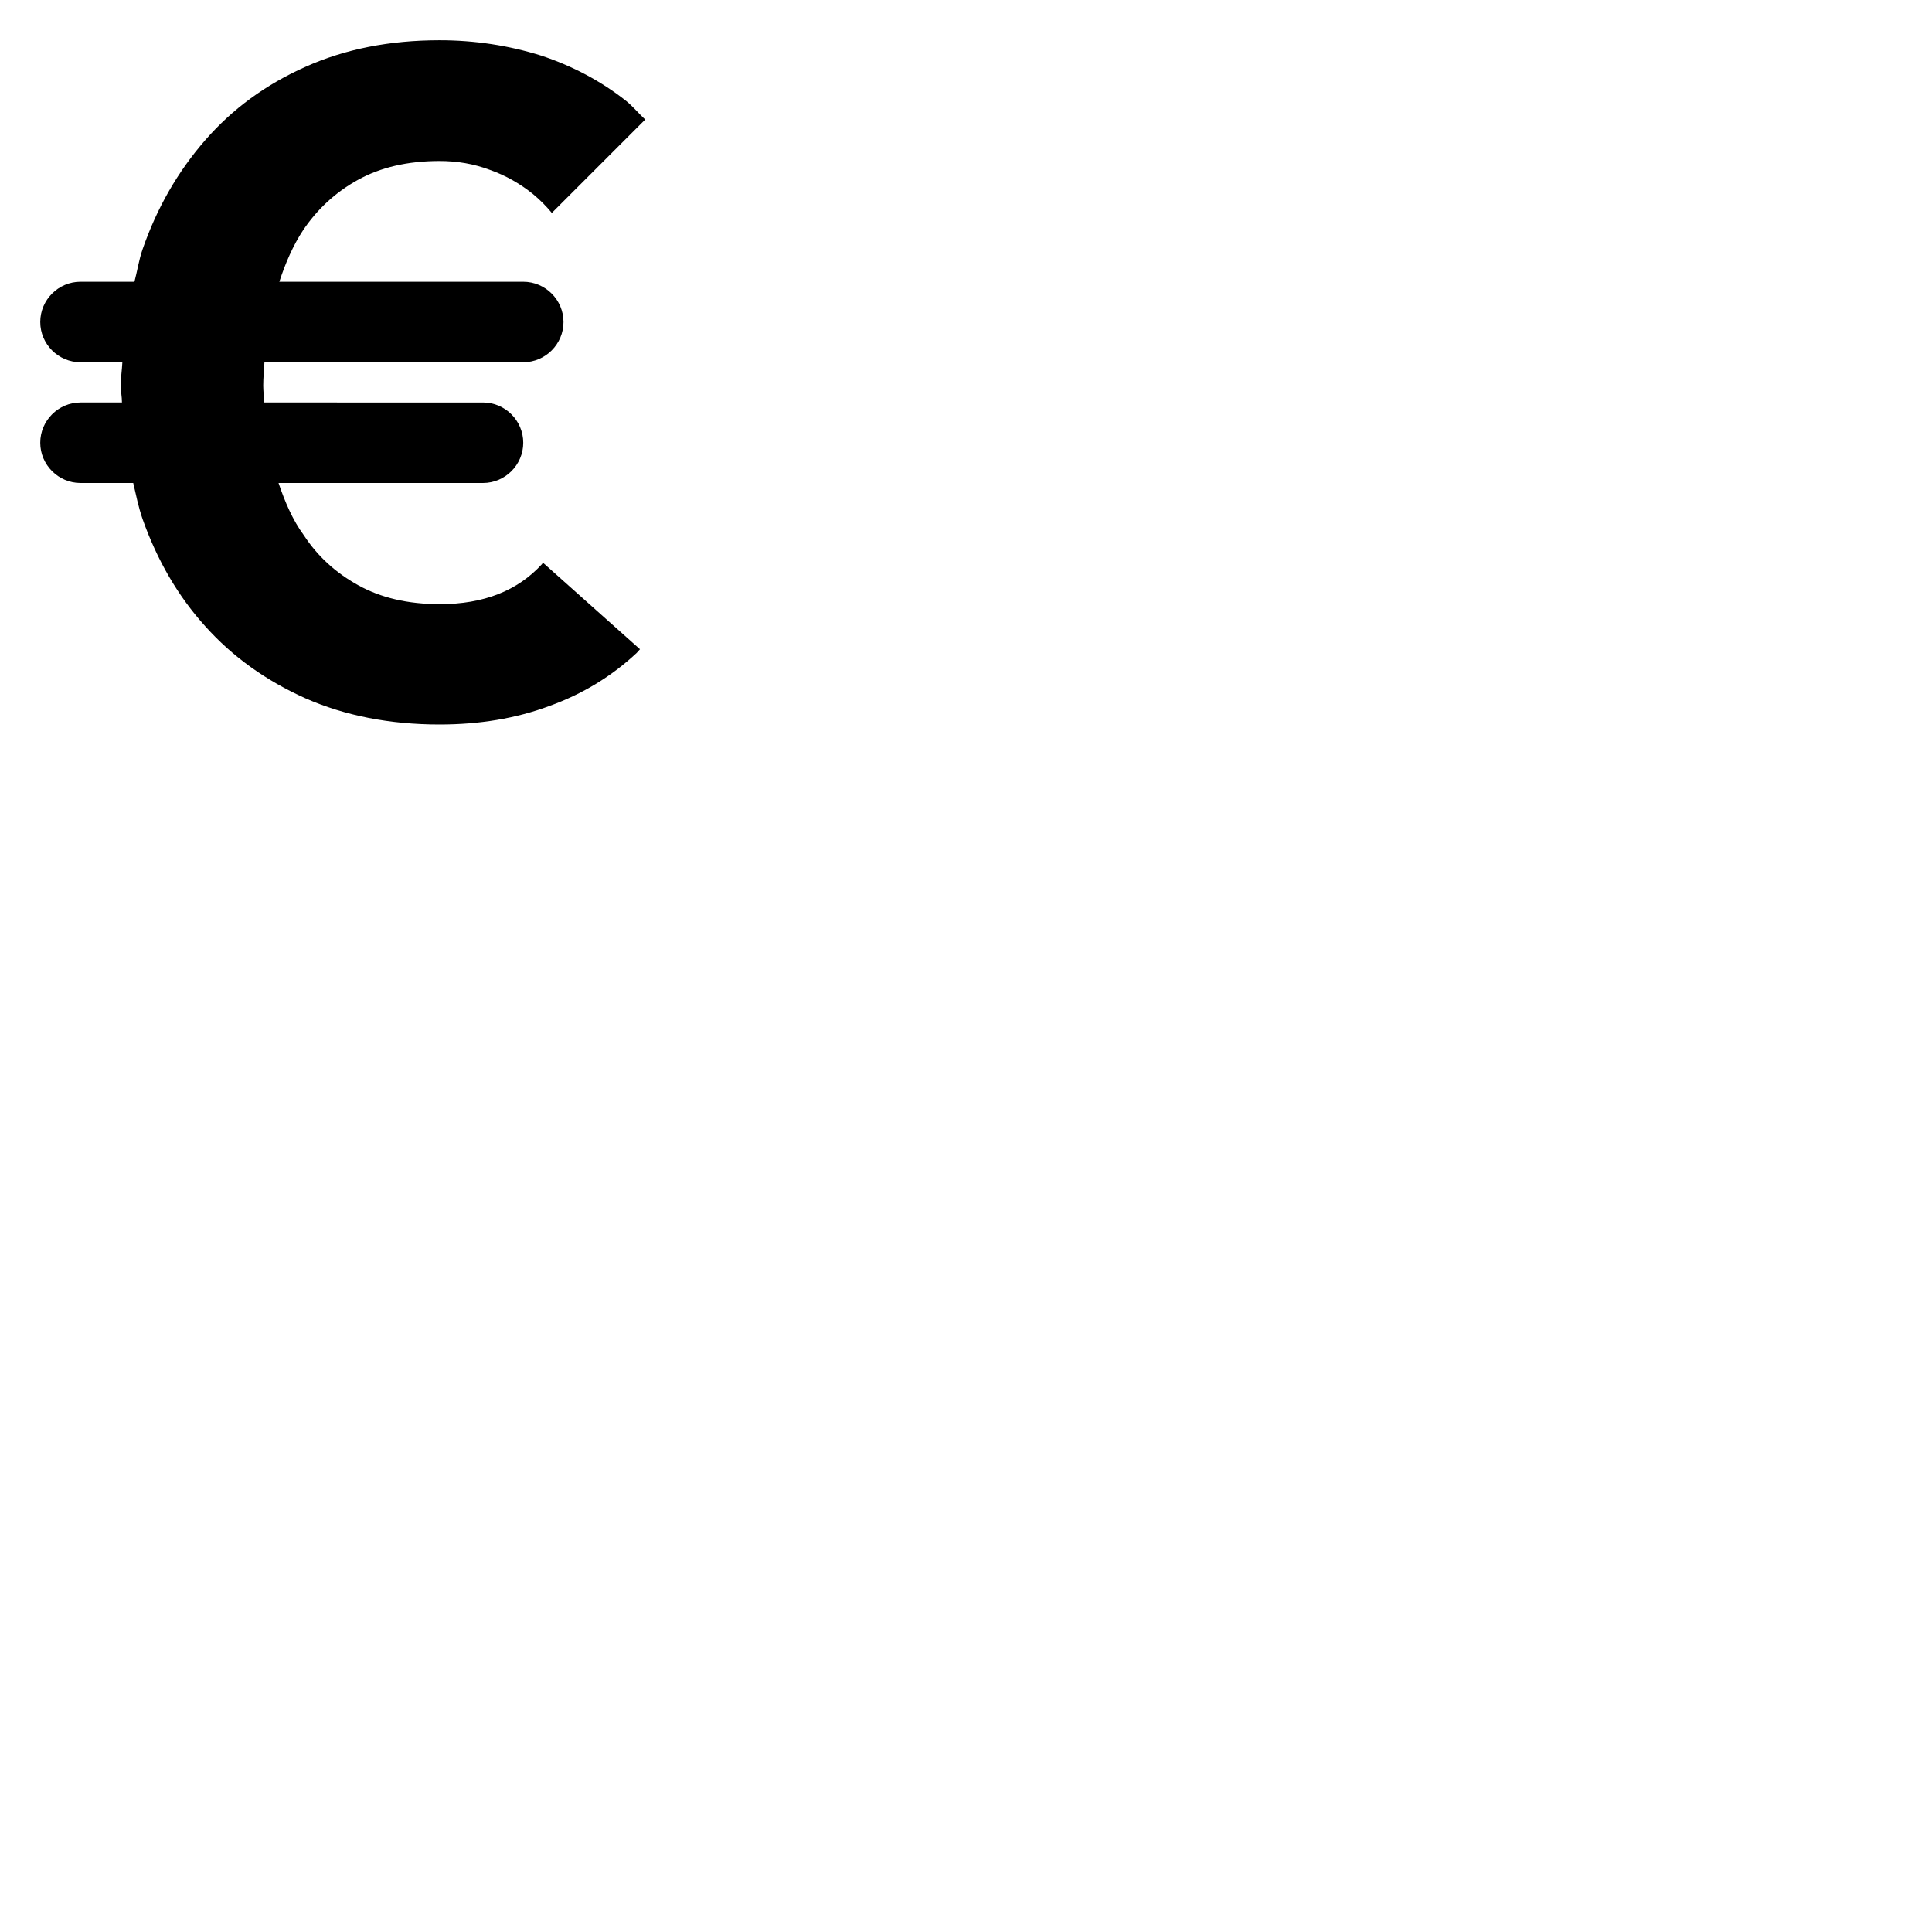<svg width="24" height="24" viewBox="0 0 48 48" fill="none" xmlns="http://www.w3.org/2000/svg"><path d="M8.89 4.47c.56-.31 1.23-.47 2.03-.47.44 0 .85.07 1.25.22.4.14.76.35 1.07.6.17.14.33.3.47.47l2.32-2.32c-.16-.15-.3-.32-.47-.46-.62-.49-1.33-.87-2.12-1.13-.8-.25-1.64-.38-2.52-.38-1.24 0-2.35.22-3.33.66-.99.44-1.82 1.05-2.49 1.82-.68.78-1.2 1.68-1.56 2.72-.09.26-.13.54-.2.8H2c-.55 0-1 .45-1 1s.45 1 1 1h1.04c-.01.2-.04.38-.04.58 0 .15.03.28.03.42H2c-.55 0-1 .45-1 1s.45 1 1 1h1.31c.07.3.13.6.23.89.36 1.02.88 1.92 1.56 2.67.68.76 1.51 1.35 2.49 1.79.98.43 2.09.65 3.33.65.99 0 1.9-.15 2.73-.46.83-.3 1.55-.74 2.17-1.32.03-.03.05-.06.08-.09l-2.41-2.15c-.01.01-.02.02-.02.03-.61.67-1.46 1-2.54 1-.8 0-1.47-.16-2.03-.47-.56-.31-1.01-.72-1.35-1.24-.28-.38-.47-.83-.63-1.3H12c.55 0 1-.45 1-1s-.45-1-1-1H6.56c0-.14-.02-.28-.02-.42 0-.2.02-.39.03-.58H13c.55 0 1-.45 1-1s-.45-1-1-1H6.94c.15-.46.34-.9.59-1.28.35-.52.8-.94 1.36-1.25zM18 11.38v0z" fill="currentColor"/></svg>